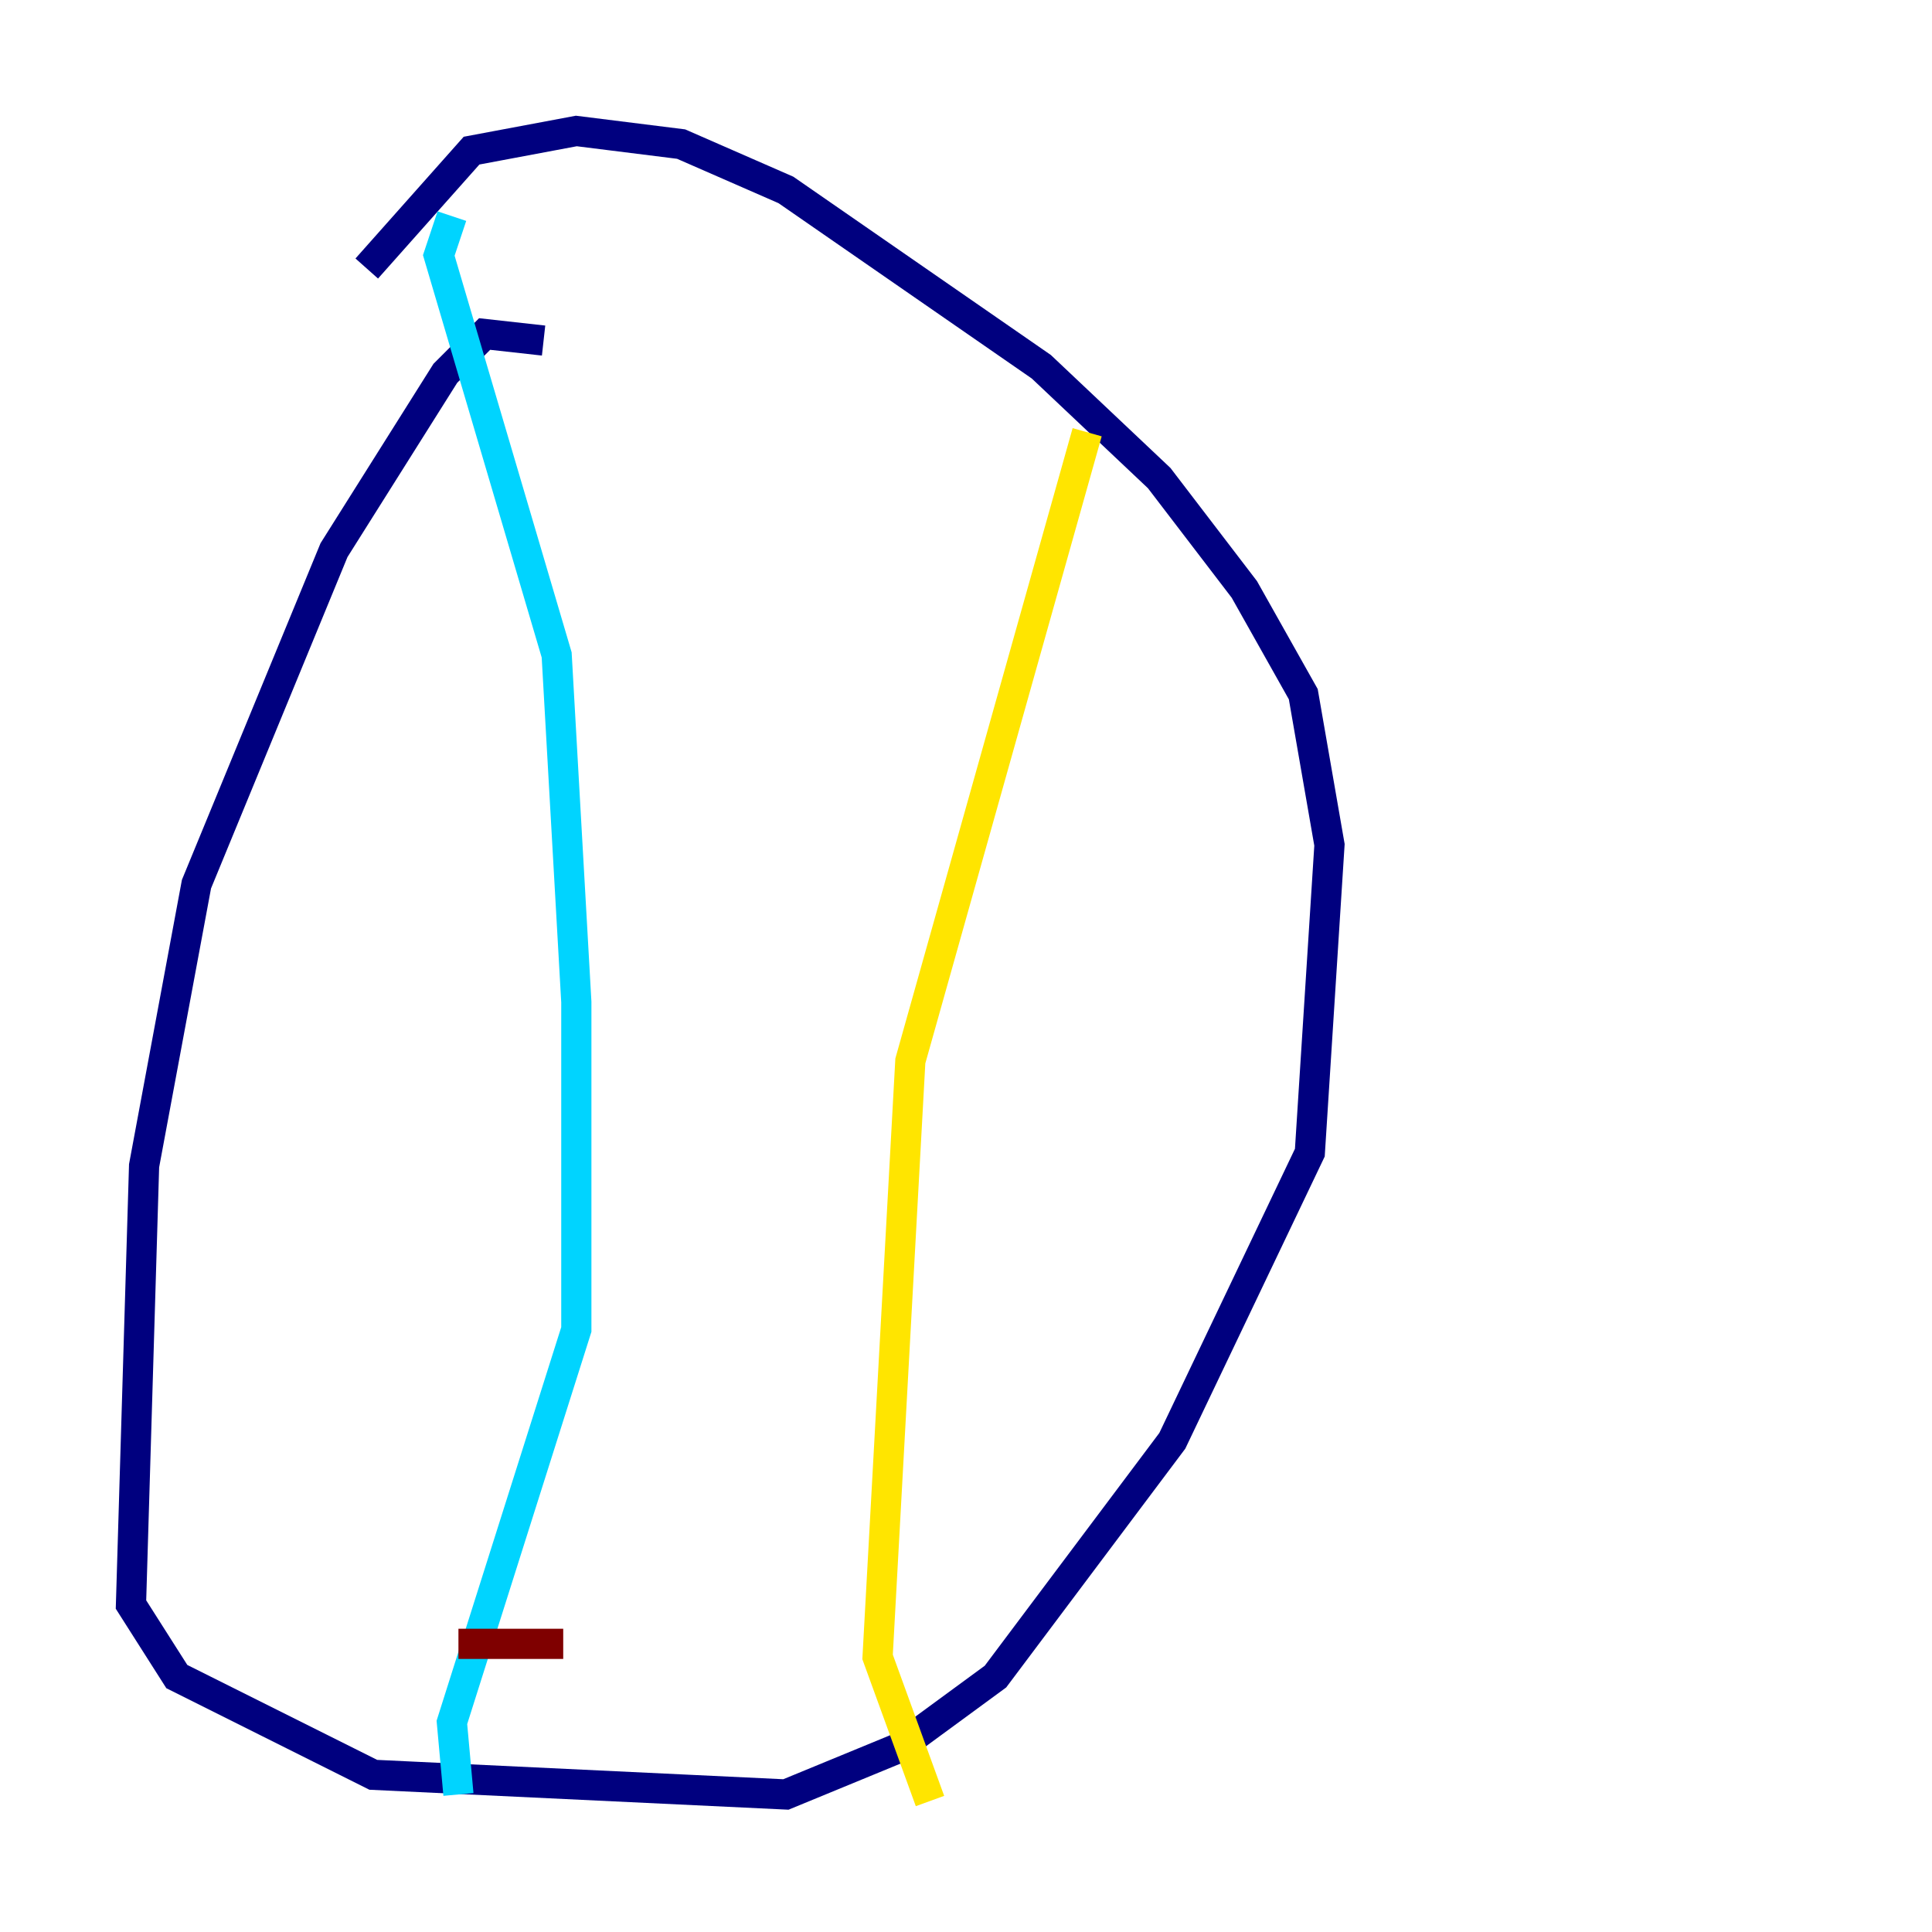 <?xml version="1.0" encoding="utf-8" ?>
<svg baseProfile="tiny" height="128" version="1.2" viewBox="0,0,128,128" width="128" xmlns="http://www.w3.org/2000/svg" xmlns:ev="http://www.w3.org/2001/xml-events" xmlns:xlink="http://www.w3.org/1999/xlink"><defs /><polyline fill="none" points="36.014,22.563 32.108,22.129 29.505,24.732 22.129,36.447 13.017,58.576 9.546,77.234 8.678,106.305 11.715,111.078 24.732,117.586 52.068,118.888 59.444,115.851 65.953,111.078 77.668,95.458 86.78,76.366 88.081,55.973 86.346,45.993 82.441,39.051 76.8,31.675 68.99,24.298 52.068,12.583 45.125,9.546 38.183,8.678 31.241,9.98 24.298,17.79" stroke="#00007f" stroke-width="2" /><polyline fill="none" points="29.939,14.319 29.071,16.922 36.881,43.39 38.183,66.386 38.183,88.081 29.939,114.115 30.373,118.888" stroke="#00d4ff" stroke-width="2" /><polyline fill="none" points="72.027,28.637 60.312,70.291 58.142,109.776 61.614,119.322" stroke="#ffe500" stroke-width="2" /><polyline fill="none" points="30.373,108.909 37.315,108.909" stroke="#7f0000" stroke-width="2" /></svg>
